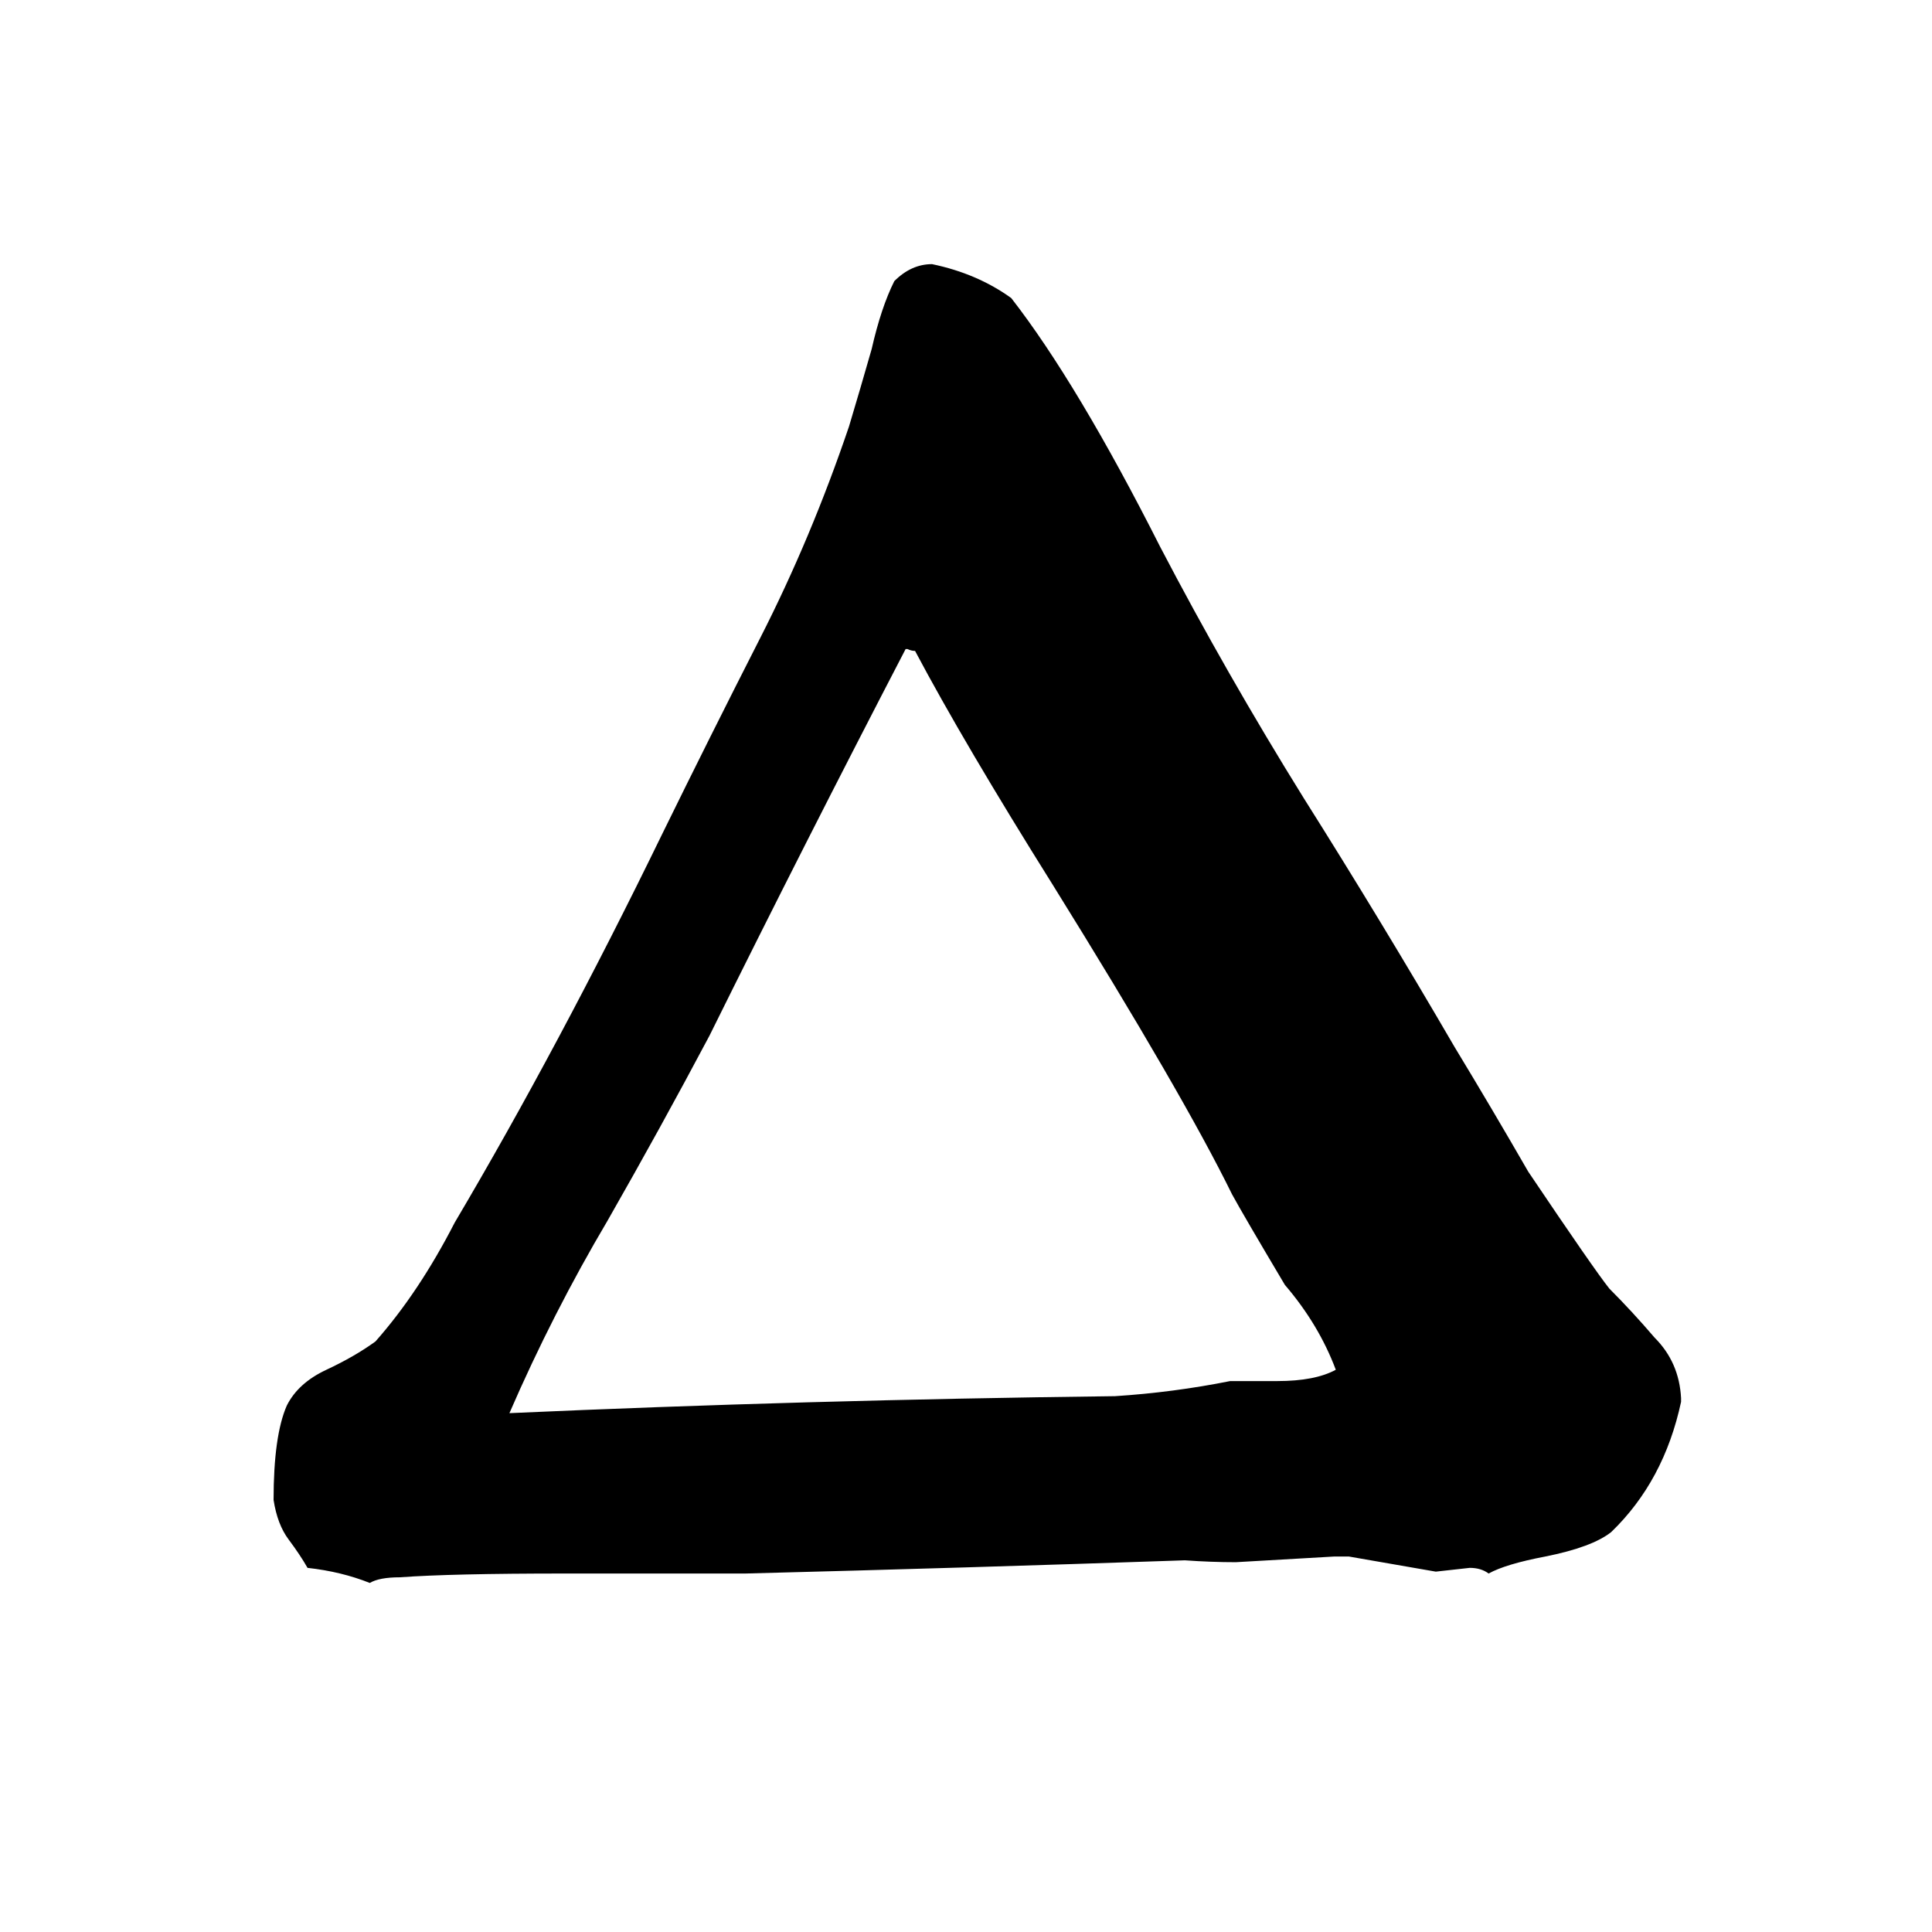 <svg xmlns="http://www.w3.org/2000/svg" viewBox="0 -800 1024 1024">
	<path fill="#000000" d="M891 -59V-57Q882 -15 854 12Q844 20 819 25Q798 29 789 34Q785 31 779 31Q770 32 761 33Q738 29 715 25H707Q706 25 655 28Q642 28 628 27Q512 31 395 34H299Q239 34 212 36Q201 36 196 39Q181 33 163 31Q159 24 153 16Q147 8 145 -5Q145 -39 152 -55Q158 -67 173 -74Q188 -81 199 -89Q222 -115 241 -152Q296 -245 351 -358Q376 -409 403 -462Q430 -515 450 -574Q456 -594 462 -615Q467 -637 474 -651Q483 -660 494 -660Q518 -655 536 -642Q571 -597 615 -510Q650 -443 691 -377Q732 -312 771 -245Q791 -212 810 -179Q845 -127 853 -117Q865 -105 877 -91Q890 -78 891 -59ZM652 -68H677Q697 -68 708 -74Q699 -98 681 -119Q659 -156 653 -167Q627 -220 558 -331Q511 -406 485 -455Q483 -455 481 -456H480Q427 -354 376 -251Q350 -202 322 -153Q293 -104 270 -51Q426 -58 591 -60Q622 -62 652 -68Z"/>
</svg>
